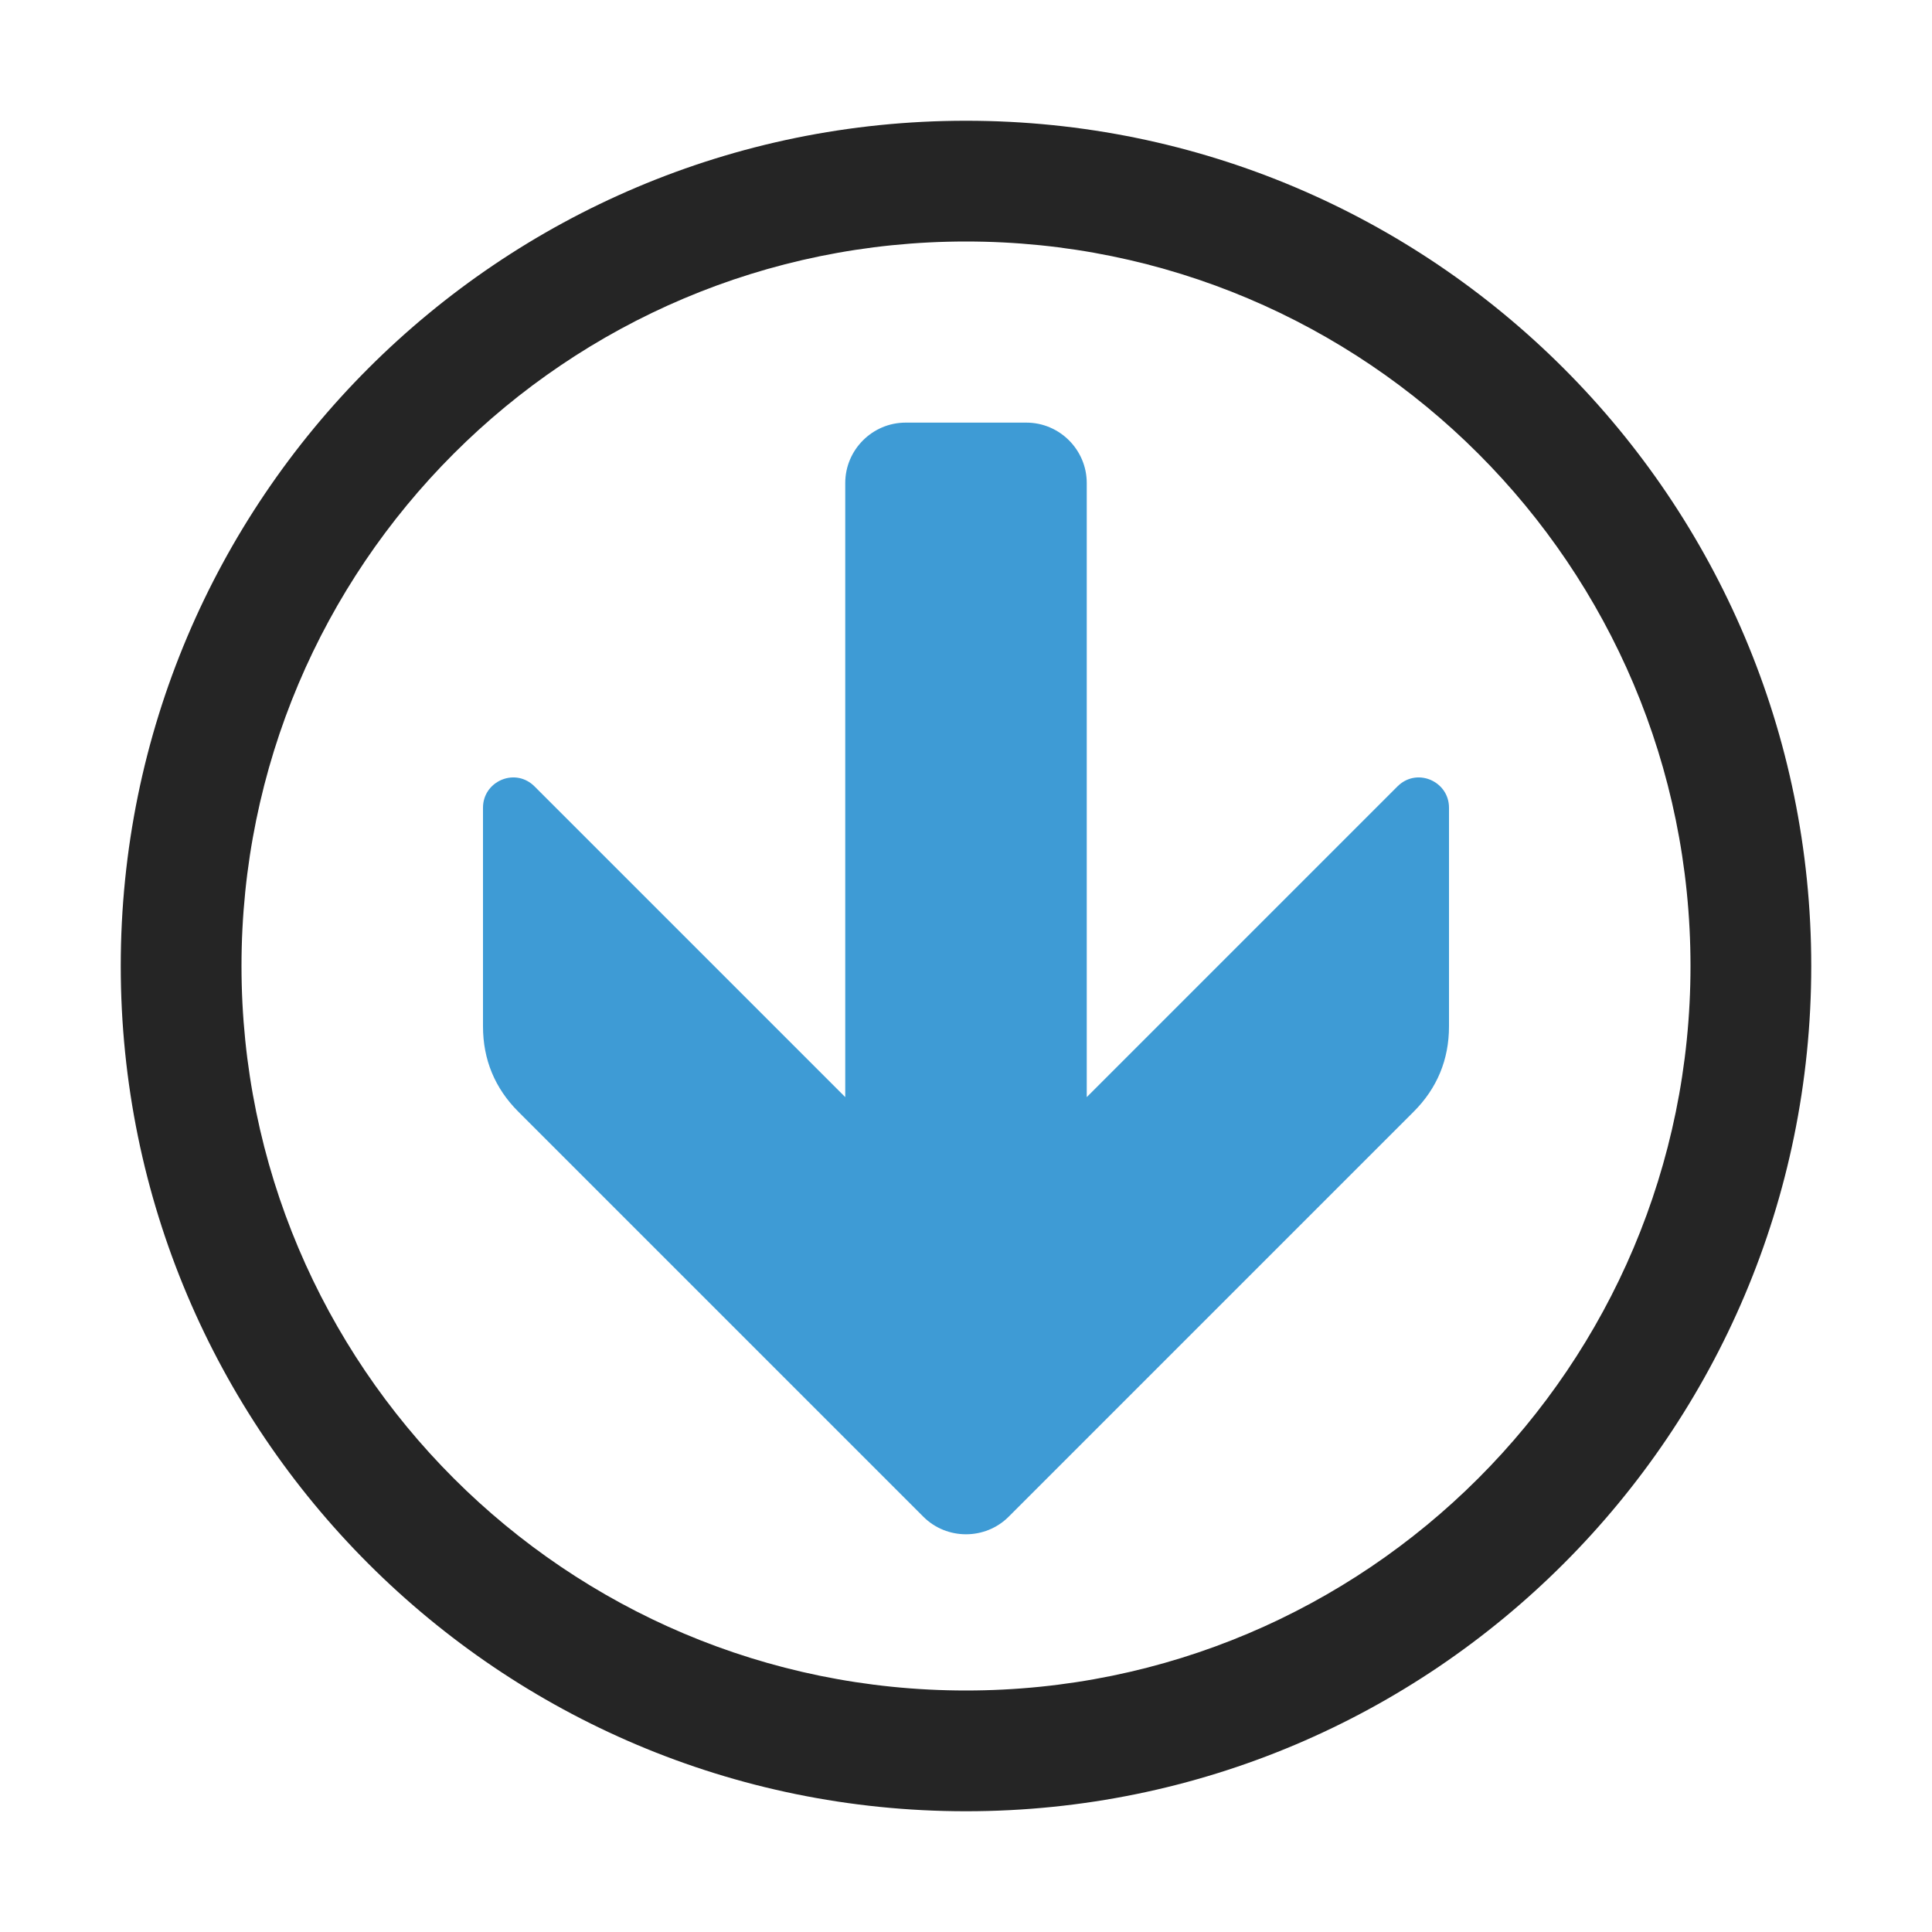 <?xml version="1.0" encoding="UTF-8"?>
<!DOCTYPE svg PUBLIC "-//W3C//DTD SVG 1.1//EN" "http://www.w3.org/Graphics/SVG/1.1/DTD/svg11.dtd">
<svg xmlns="http://www.w3.org/2000/svg" xml:space="preserve" width="1024px" height="1024px" shape-rendering="geometricPrecision" text-rendering="geometricPrecision" image-rendering="optimizeQuality" fill-rule="nonzero" clip-rule="evenodd" viewBox="0 0 10240 10240" xmlns:xlink="http://www.w3.org/1999/xlink">
	<title>nav_down icon</title>
	<desc>nav_down icon from the IconExperience.com O-Collection. Copyright by INCORS GmbH (www.incors.com).</desc>
	<path id="curve1" fill="#3E9BD5" d="M7493 5892l-2147 2147c-124,124 -328,124 -452,0l-2147 -2147c-124,-124 -187,-276 -187,-452l0 -1159c0,-66 38,-122 99,-148 61,-25 127,-12 174,35l1647 1647 0 -3255c0,-176 144,-320 320,-320l640 0c176,0 320,144 320,320l0 3255 1647 -1647c47,-47 113,-60 174,-35 61,26 99,82 99,148l0 1159c0,176 -63,328 -187,452z"/>
	<path id="curve0" fill="#252525" d="M640 5120c0,-2474 2006,-4480 4480,-4480 2474,0 4480,2006 4480,4480 0,2474 -2006,4480 -4480,4480 -2474,0 -4480,-2006 -4480,-4480zm4480 -3840c-2121,0 -3840,1719 -3840,3840 0,2121 1719,3840 3840,3840 2121,0 3840,-1719 3840,-3840 0,-2121 -1719,-3840 -3840,-3840z"/>
</svg>
